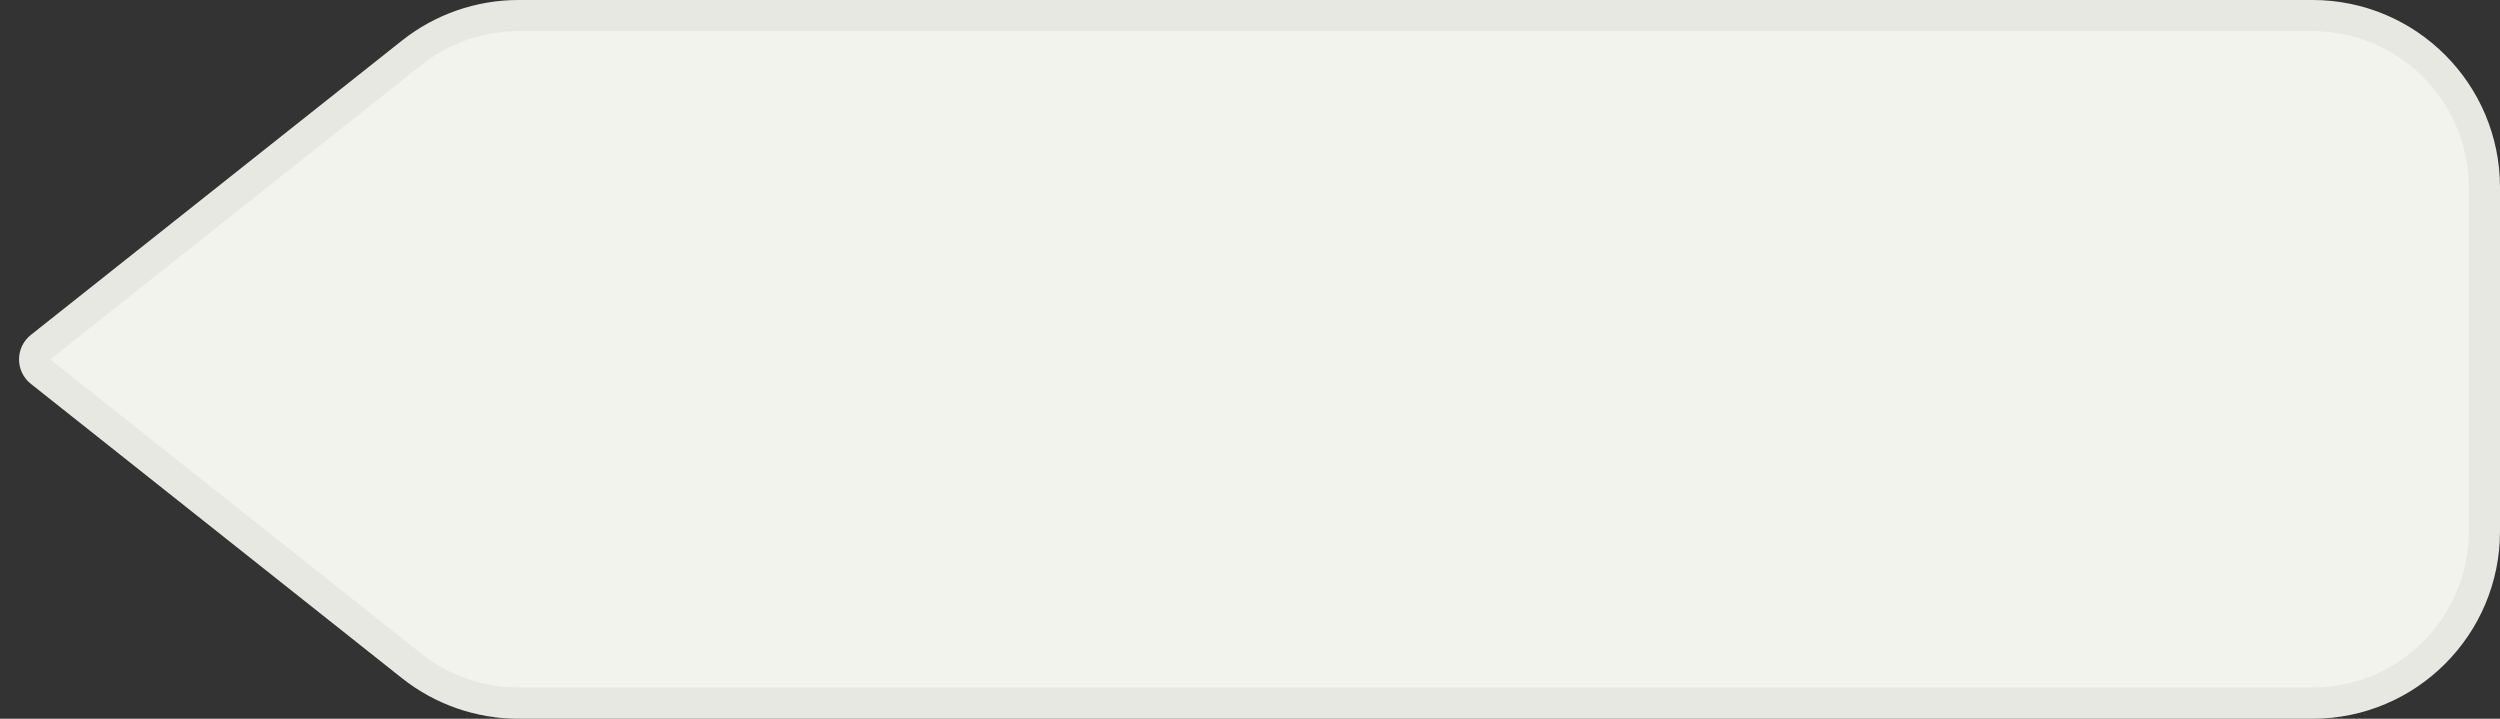 <svg width="80" height="23" viewBox="0 0 80 23" fill="none" xmlns="http://www.w3.org/2000/svg">
<rect x="0" y="0" width="80" height="23" fill="#333333" stroke="none"/>
<path d="M16.59 0.5H74C77.038 0.5 79.5 2.962 79.5 6V17C79.5 20.038 77.038 22.5 74 22.5H16.59C15.35 22.5 14.145 22.08 13.173 21.309L1.299 11.892C1.046 11.692 1.046 11.308 1.299 11.108L13.173 1.691C14.145 0.92 15.35 0.5 16.59 0.5Z" fill="#F3F3EE" stroke="#E8E8E3"/>
</svg>
